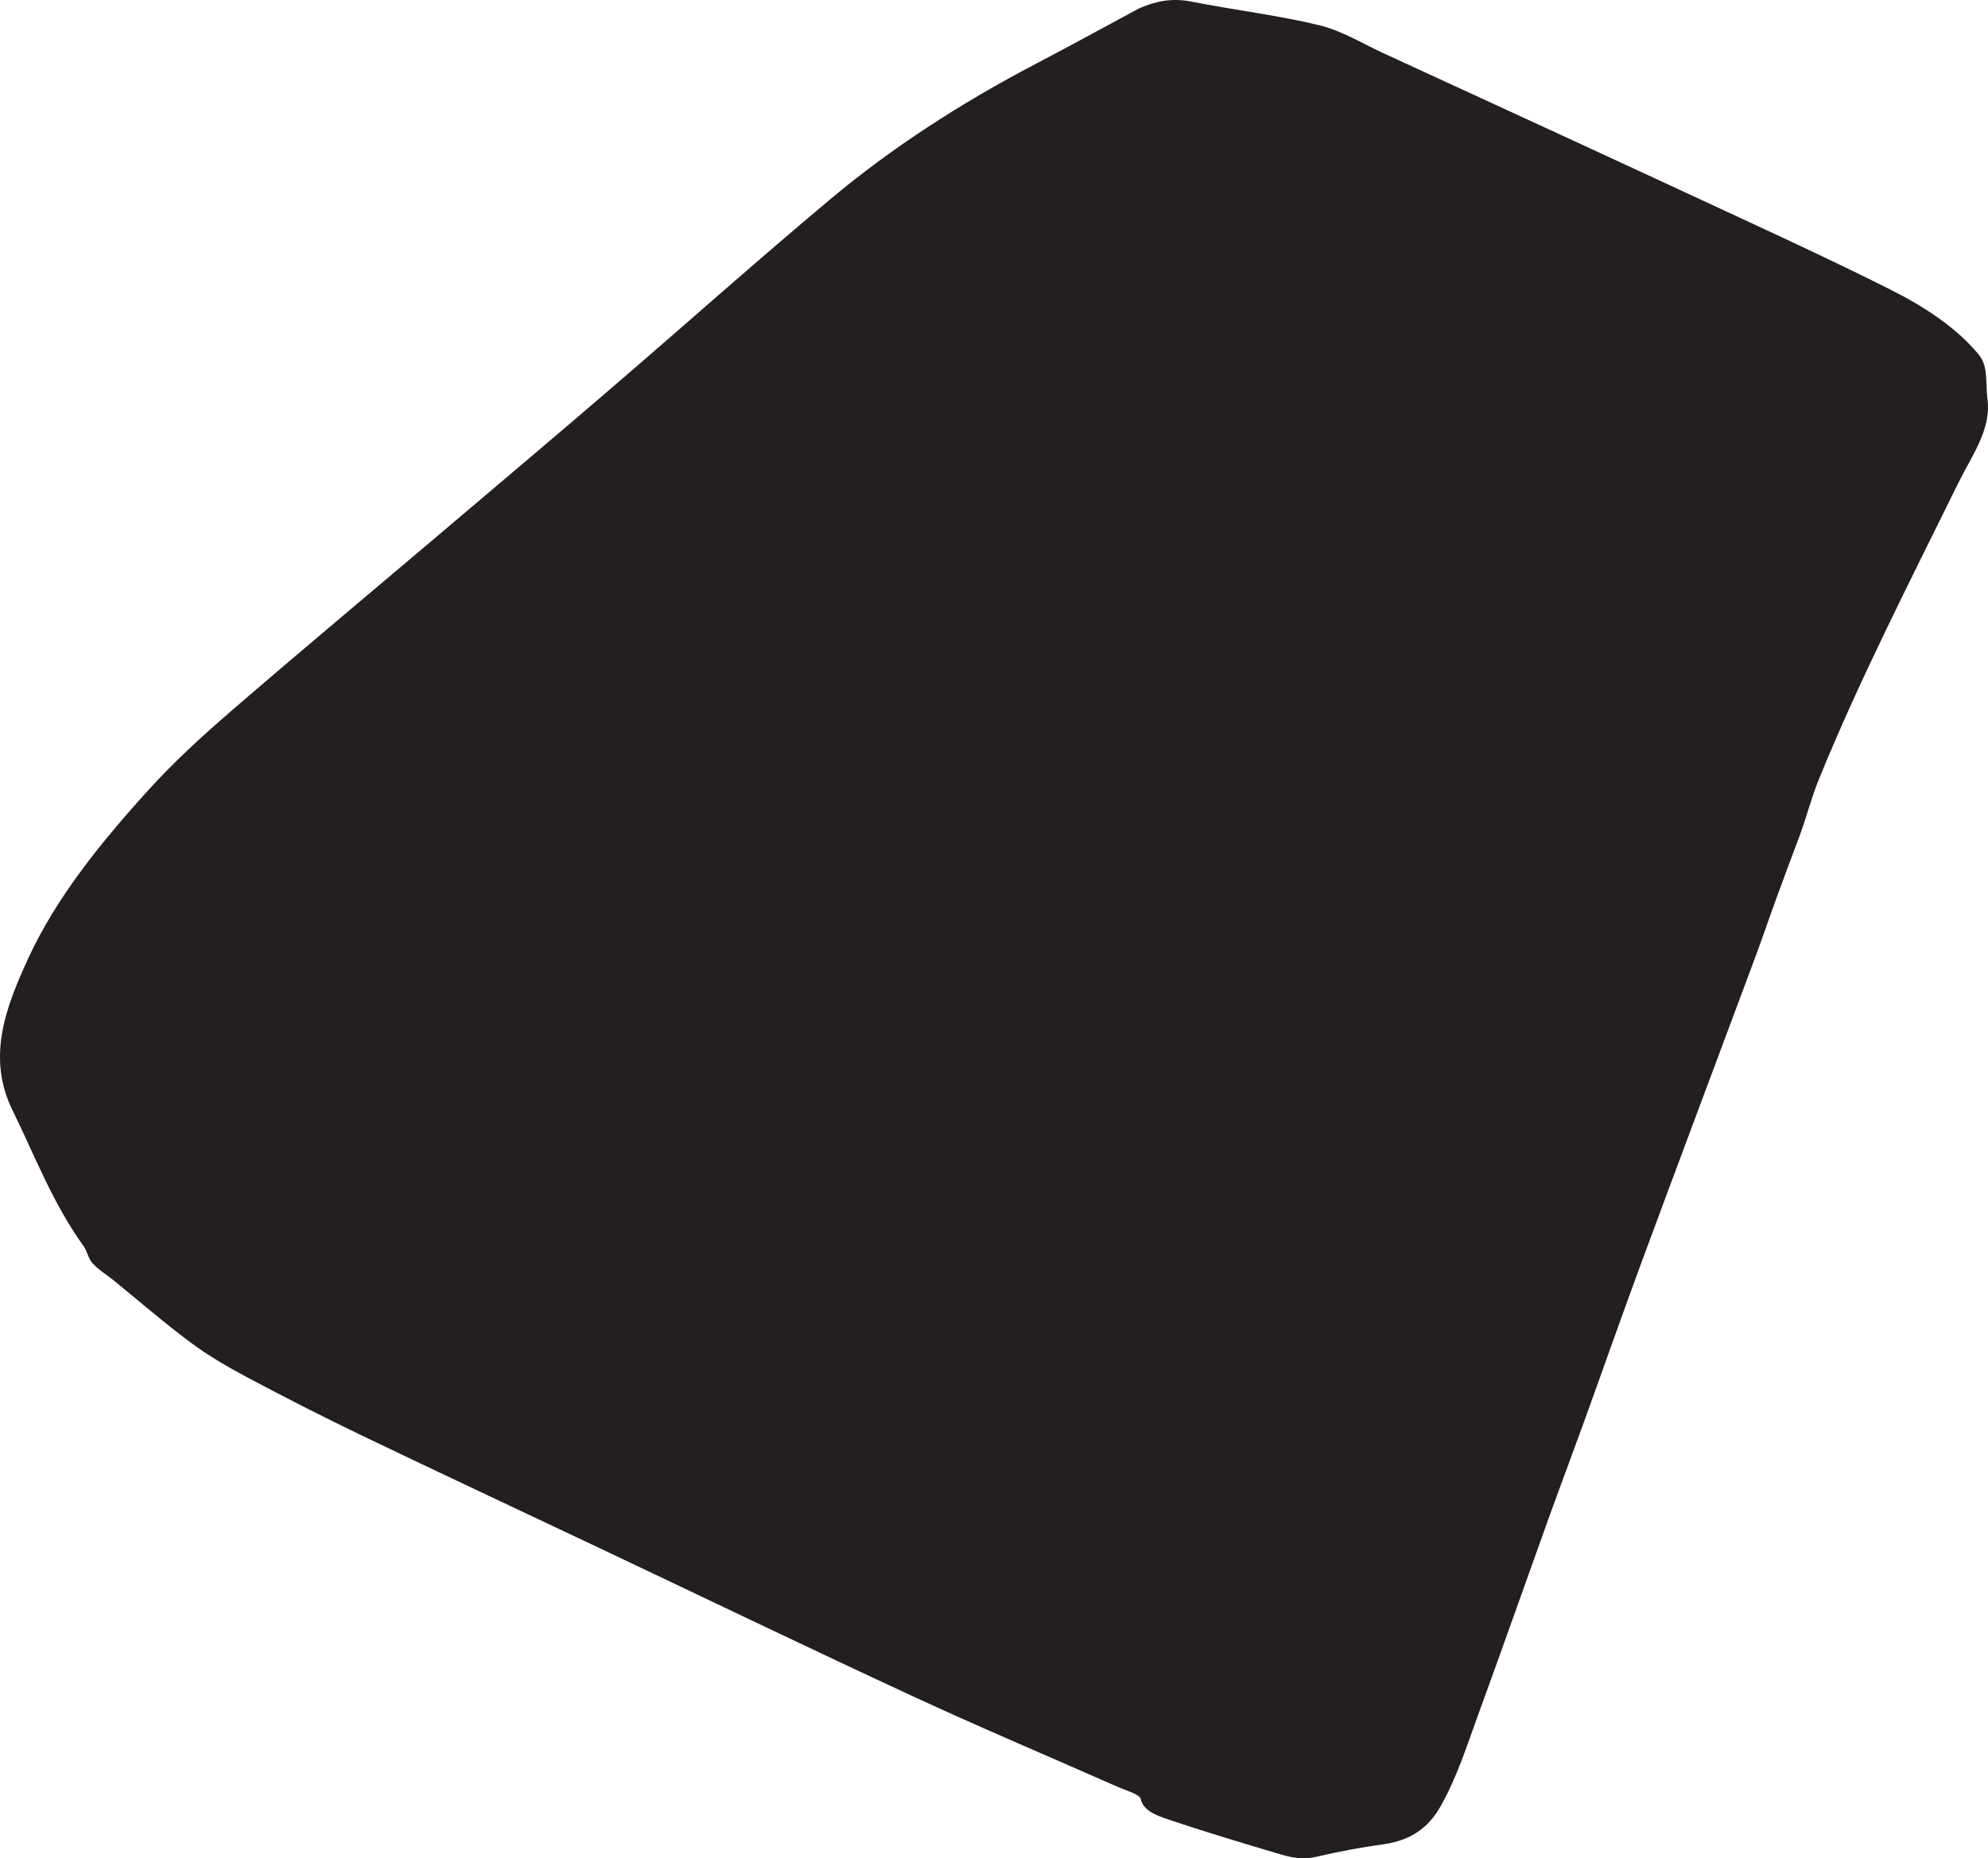 <?xml version="1.0" encoding="UTF-8"?>
<svg width="661px" height="618px" viewBox="0 0 661 618" version="1.1" xmlns="http://www.w3.org/2000/svg" xmlns:xlink="http://www.w3.org/1999/xlink">
    <!-- Generator: Sketch 56.3 (81716) - https://sketch.com -->
    <title>Fill 11</title>
    <desc>Created with Sketch.</desc>
    <defs>
        <path d="M378.681,2.809 C384.197,0.418 389.471,-0.788 396.315,0.565 C410.308,3.335 424.845,5.049 438.506,8.358 C446.238,10.232 452.733,14.352 459.685,17.554 C495.591,34.088 531.523,50.6 567.328,67.229 C587.861,76.764 608.492,86.228 628.461,96.255 C640.2,102.149 650.655,109.143 657.846,117.839 C659.121,119.382 659.837,121.24 660.105,123 C660.613,126.324 660.437,129.692 660.85,133.025 C662.073,142.908 655.549,151.625 651.131,160.615 C635.045,193.345 618.297,225.935 604.762,259.184 C602.182,265.521 600.612,271.979 598.229,278.33 C595.705,285.053 593.176,291.775 590.718,298.508 C588.304,305.128 586.061,311.777 583.6,318.39 C571.083,352.006 558.445,385.601 546.007,419.228 C539.322,437.304 532.981,455.434 526.432,473.53 C522.59,484.148 518.585,494.739 514.766,505.357 C506.95,527.078 499.324,548.826 491.386,570.527 C487.697,580.615 484.523,590.876 479.07,600.559 C475.975,606.054 470.895,611.83 460.052,613.33 C452.496,614.374 444.991,615.769 437.733,617.492 C433.327,618.541 429.566,617.804 425.969,616.743 C413.276,612.998 400.602,609.194 388.245,605.002 C384.37,603.689 380.15,602.16 379.302,598.298 C378.954,596.714 374.35,595.453 371.521,594.202 C348.843,584.171 325.826,574.459 303.492,564.111 C268.785,548.029 234.541,531.514 200.087,515.195 C173.503,502.603 146.801,490.12 120.345,477.416 C107.459,471.228 94.846,464.78 82.439,458.186 C75.714,454.61 69.161,450.777 63.449,446.526 C54.519,439.882 46.377,432.782 37.88,425.884 C35.52,423.969 32.697,422.244 30.805,420.151 C29.253,418.433 29.074,416.205 27.755,414.365 C17.383,399.898 11.618,384.428 4.186,369.297 C-4.507,351.599 1.858,335.002 9.519,318.427 C18.705,298.551 33.45,280.225 49.59,262.466 C57.757,253.479 67.091,244.896 76.746,236.555 C100.167,216.322 124.104,196.346 147.802,176.251 C166.454,160.433 185.169,144.647 203.661,128.748 C227.858,107.948 251.481,86.854 276.066,66.256 C296.139,49.438 319.166,34.42 344.673,21.079 C356.129,15.089 367.351,8.905 378.681,2.809" id="path-1"></path>
    </defs>
    <g id="R3" stroke="none" stroke-width="1" fill="none" fill-rule="evenodd">
        <g id="Desktop-Comp-Copy" transform="translate(-669, -96)">
            <g id="Group-6" transform="translate(669, 96)">
                <mask id="mask-2" fill="white">
                    <use xlink:href="#path-1"></use>
                </mask>
                <use id="Fill-11" fill="#231F20" xlink:href="#path-1"></use>
            </g>
        </g>
    </g>
</svg>